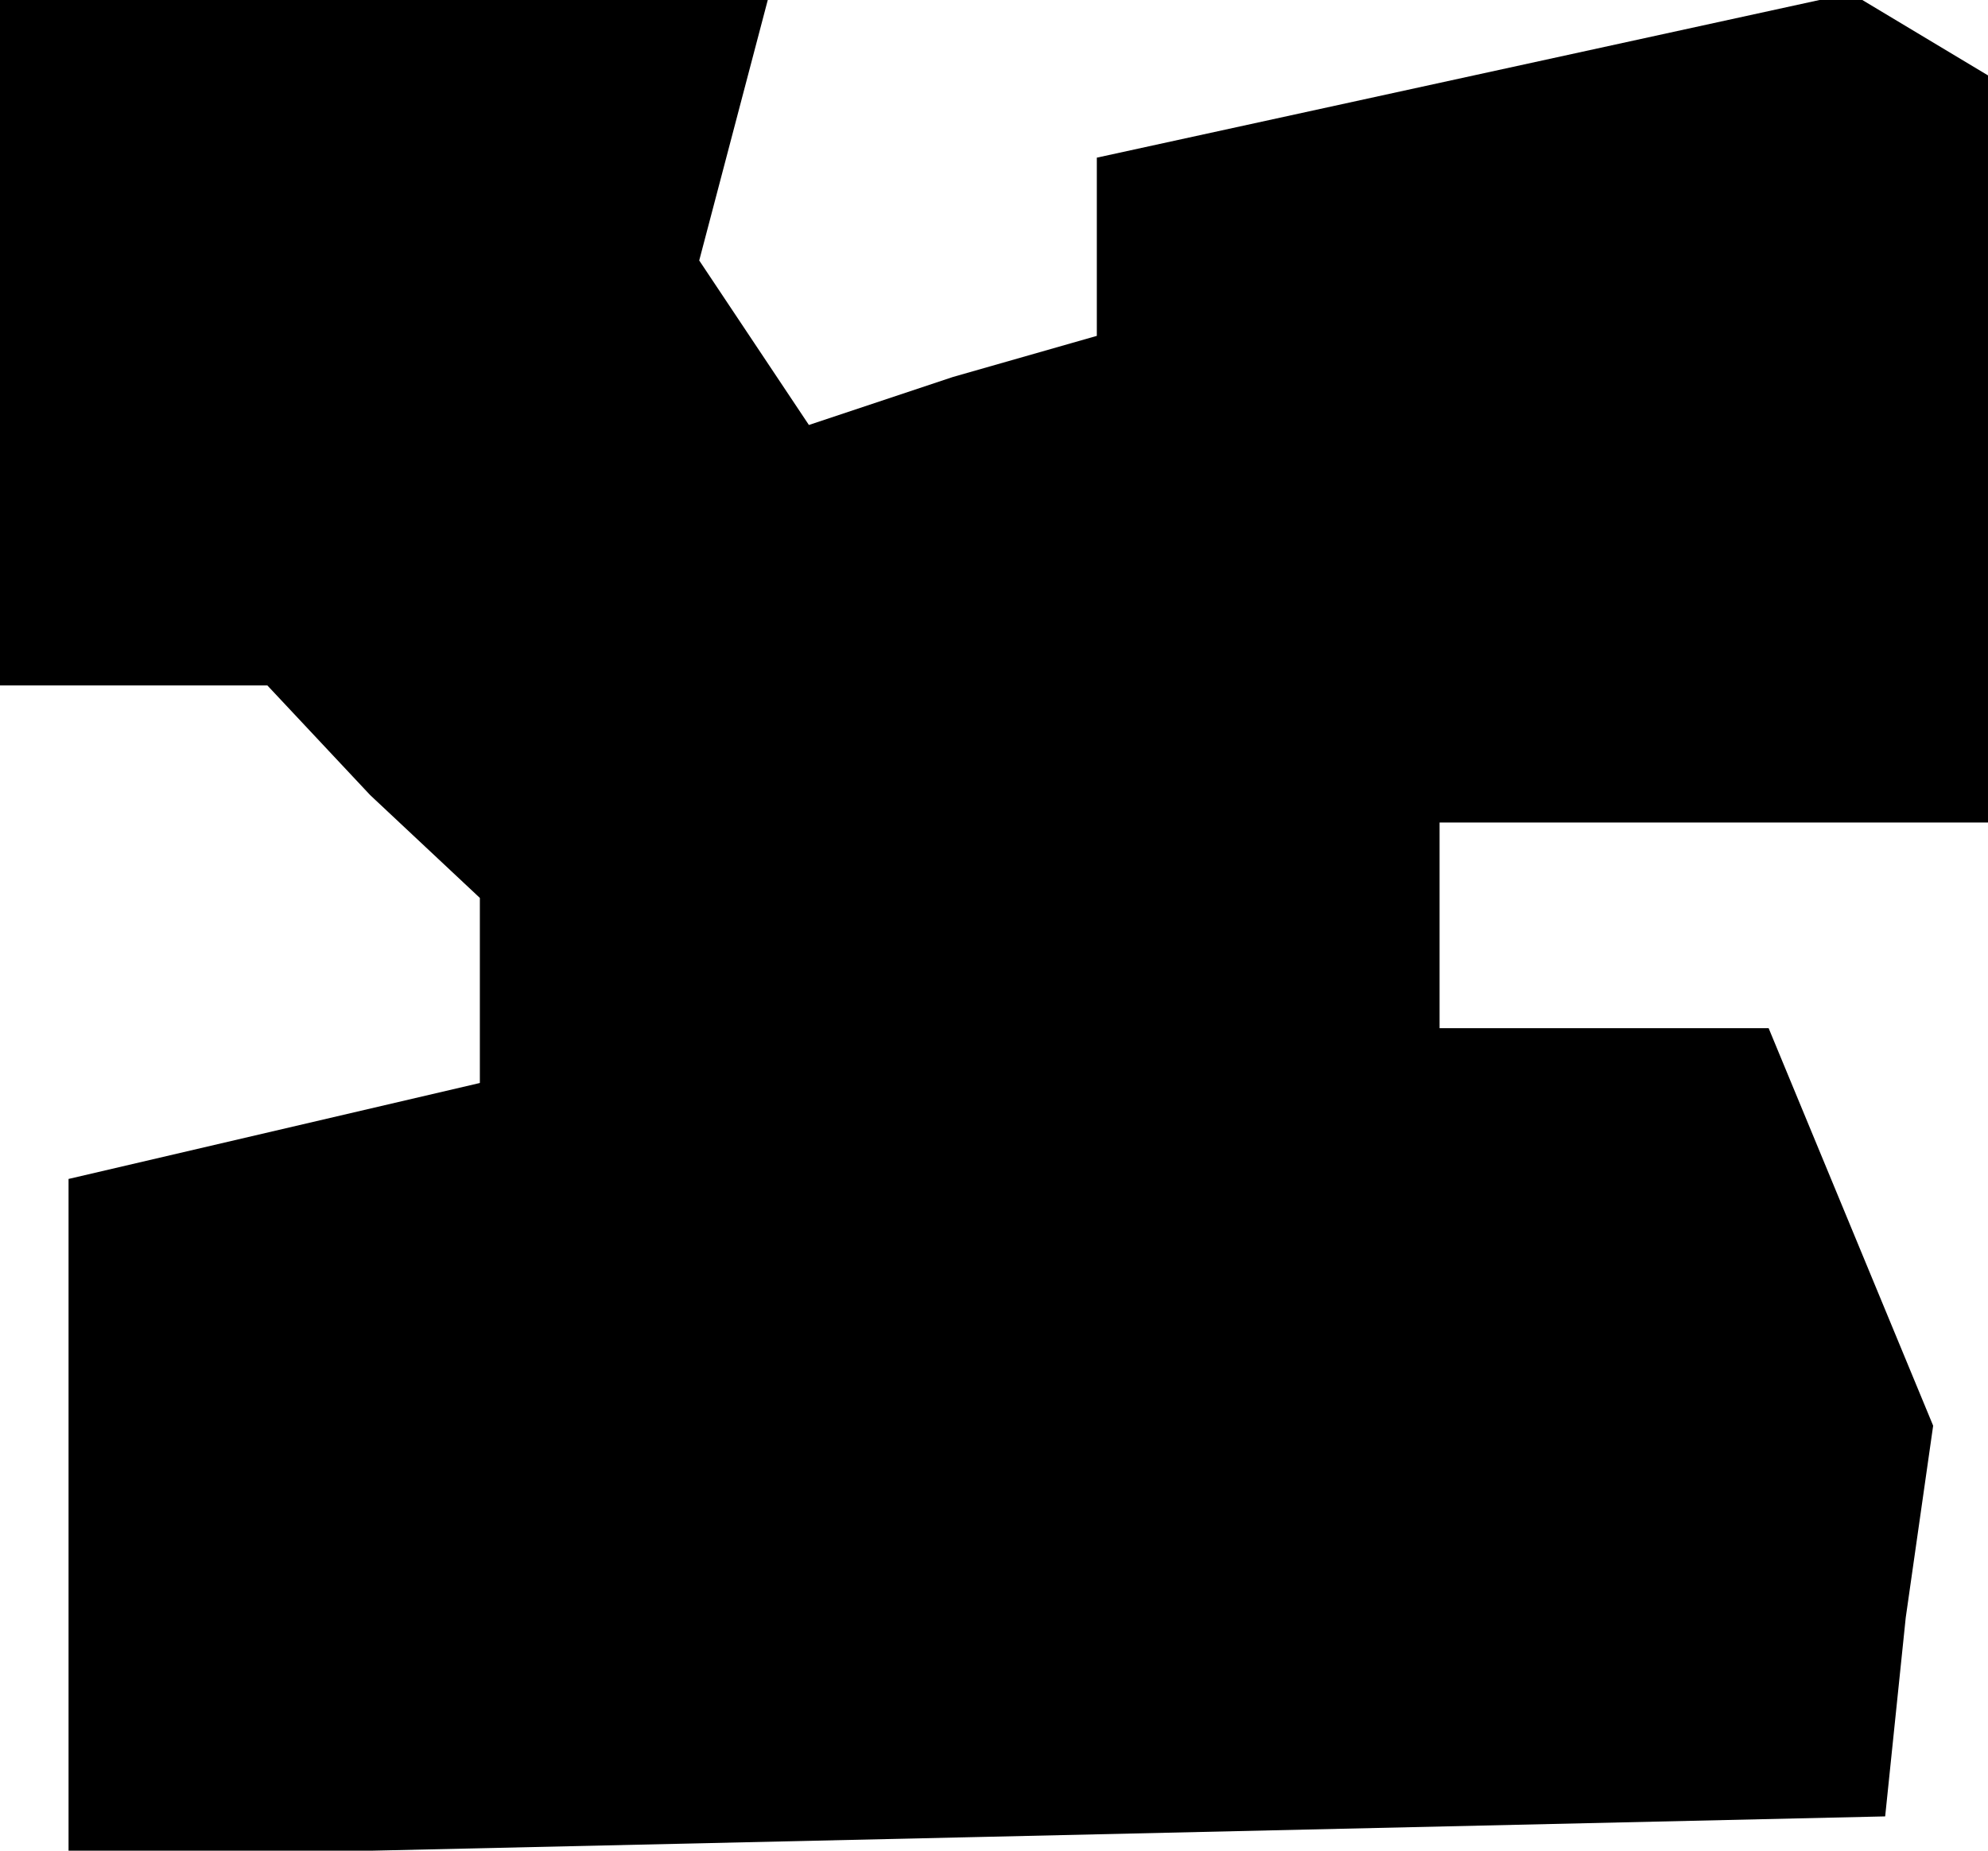 <?xml version="1.0" standalone="no"?>
<!DOCTYPE svg PUBLIC "-//W3C//DTD SVG 20010904//EN"
 "http://www.w3.org/TR/2001/REC-SVG-20010904/DTD/svg10.dtd">
<svg version="1.0" xmlns="http://www.w3.org/2000/svg"
 width="29pt" height="27pt" viewBox="0 0 29 27"
 preserveAspectRatio="xMidYMid meet">
<g transform="translate(0,27) scale(0.1,-0.1)"
fill="#000000" stroke="none">
<path d="M0 220 l0 -50 19 0 20 0 15 -16 16 -15 0 -14 0 -13 -30 -7 -30 -7 0
-49 0 -50 133 3 132 3 3 29 4 28 -12 29 -12 29 -24 0 -24 0 0 15 0 15 40 0 40
0 0 54 0 55 -10 6 -10 6 -55 -12 -55 -12 0 -13 0 -13 -21 -6 -21 -7 -8 12 -8
12 5 19 5 19 -56 0 -56 0 0 -50z"/>
</g>
</svg>
